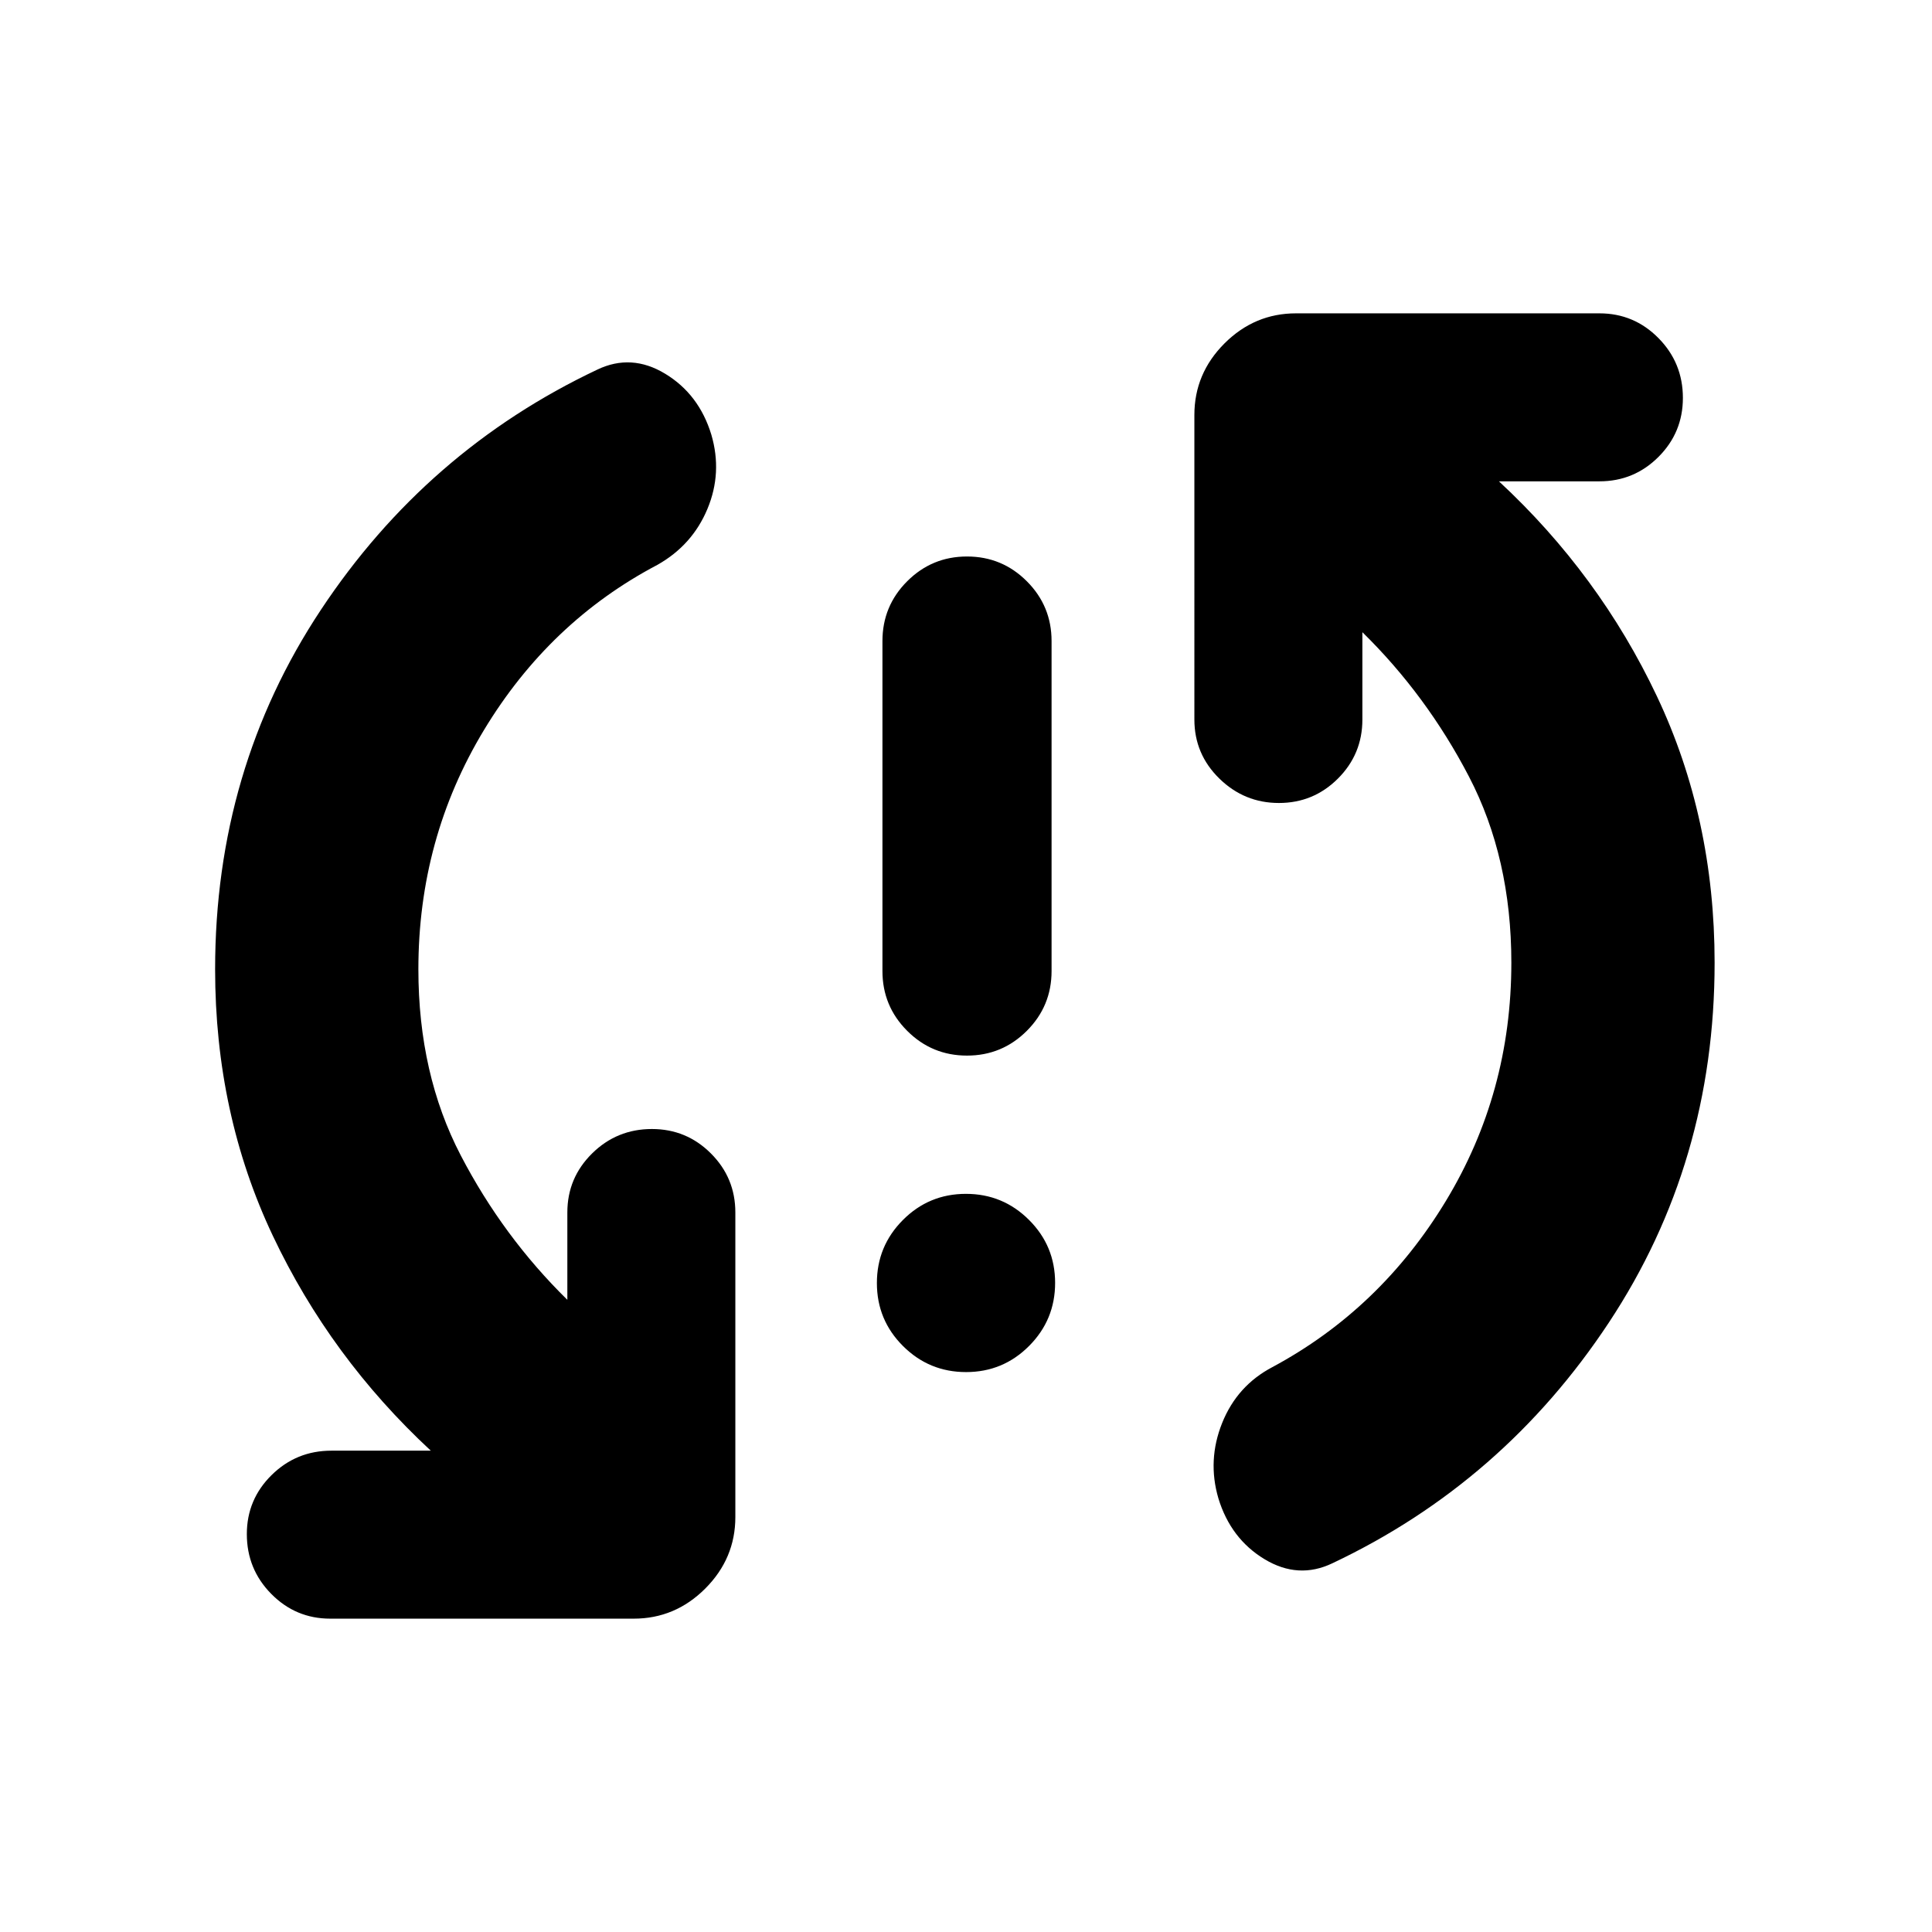 <svg xmlns="http://www.w3.org/2000/svg" height="24" viewBox="0 -960 960 960" width="24"><path d="M480.04-278.22q-18.37 0-31.34-12.94-12.98-12.93-12.98-31.3t12.94-31.34q12.93-12.98 31.3-12.98t31.34 12.94q12.98 12.93 12.98 31.3t-12.94 31.34q-12.93 12.98-31.3 12.98Zm.46-157.26q-17.42 0-29.72-12.3-12.3-12.3-12.3-29.72v-163.96q0-17.42 12.3-29.72 12.3-12.3 29.72-12.3 17.42 0 29.72 12.3 12.3 12.3 12.3 29.72v163.96q0 17.42-12.3 29.72-12.3 12.3-29.72 12.3Zm-272.61-42.89q0 52.04 21.06 92.49 21.05 40.44 52.96 71.75v-43.41q0-17.18 12.3-29.32T323.93-399q17.19 0 29.32 12.14 12.14 12.14 12.14 29.32v151.34q0 20.59-14.96 35.55-14.95 14.95-35.54 14.95H164.11q-17.18 0-29.32-12.3t-12.14-29.72q0-17.18 12.3-29.32 12.3-12.13 29.72-12.13h49.39q-49.87-46.26-78.52-106.84-28.65-60.57-28.65-132.36 0-99.28 52.52-178.55 52.52-79.28 137.37-119.41 16.96-8.13 33.75 2.05 16.8 10.17 22.93 30.26 5.56 18.95-1.96 36.94t-24.83 27.75q-53.67 28.24-86.22 82.14-32.56 53.9-32.56 118.82Zm543.09-3.26q0-52.04-21.06-92.49-21.05-40.44-52.96-71.75v43.41q0 17.18-12.14 29.32T635.49-561q-17.19 0-29.6-12.14t-12.41-29.32V-753.8q0-20.59 14.95-35.55 14.96-14.95 35.55-14.95h150.78q17.18 0 29.32 12.3t12.14 29.72q0 17.18-12.14 29.32-12.14 12.13-29.32 12.13h-49.95q49.87 46.26 78.52 106.84 28.65 60.57 28.65 132.36 0 99.28-52.52 178.77-52.52 79.49-137.37 119.62-16.96 8.13-33.75-2.01-16.8-10.14-22.93-30.23-5.56-18.95 1.88-37.48 7.45-18.52 24.91-27.71 53.67-28.81 86.22-82.53 32.56-53.72 32.56-118.43Z"/></svg>